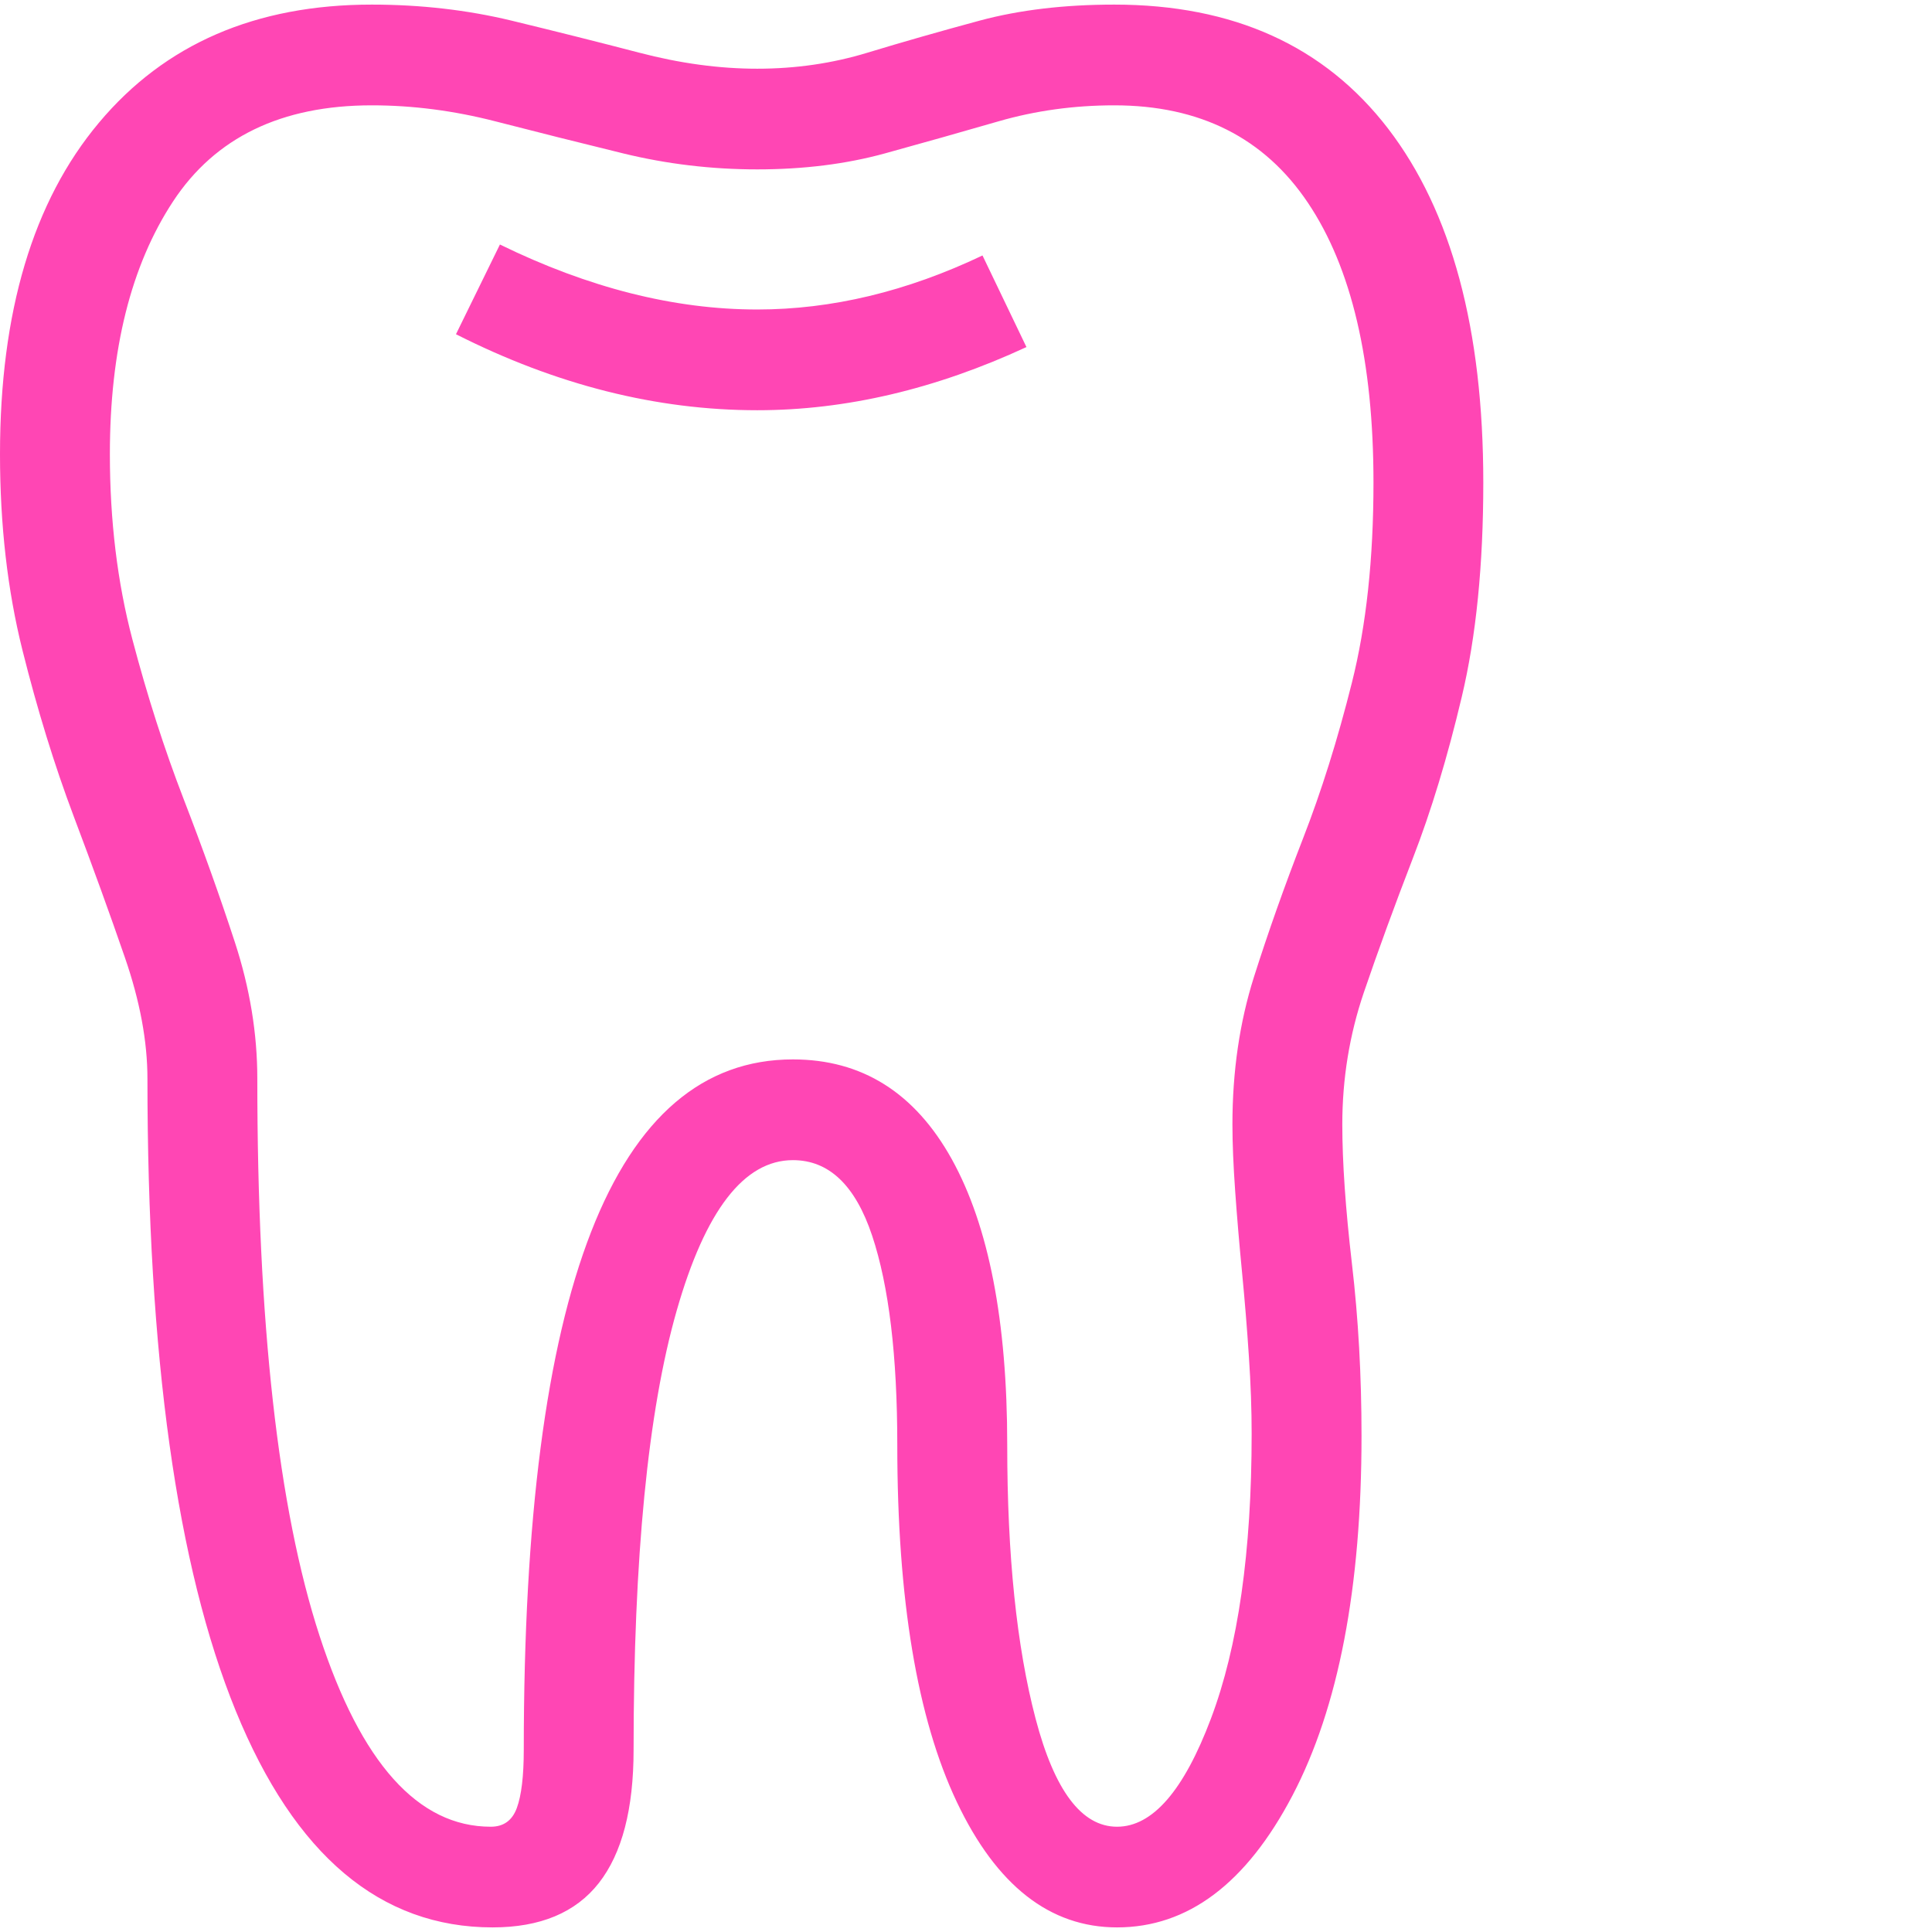 <svg version="1.1" xmlns="http://www.w3.org/2000/svg" style="fill:rgba(0,0,0,1.0)" width="256" height="256" viewBox="0 0 32.969 32.812"><path fill="rgb(255, 70, 180)" d="M8.406 32.812 C6.49 32.812 5.029 31.581 4.023 29.117 C3.018 26.654 2.516 23.057 2.516 18.328 C2.516 17.693 2.388 17.005 2.133 16.266 C1.878 15.526 1.586 14.721 1.258 13.852 C0.93 12.982 0.638 12.036 0.383 11.016 C0.128 9.995 0 8.88 0 7.672 C0 5.245 0.562 3.359 1.688 2.016 C2.813 0.672 4.365 -0 6.344 -0 C7.177 -0 7.971 0.091 8.727 0.273 C9.482 0.456 10.208 0.638 10.906 0.82 C11.604 1.003 12.276 1.094 12.922 1.094 C13.578 1.094 14.206 1.003 14.805 0.82 C15.404 0.638 16.042 0.456 16.719 0.273 C17.396 0.091 18.161 -0 19.016 -0 C21.047 -0 22.604 0.706 23.688 2.117 C24.771 3.529 25.312 5.542 25.312 8.156 C25.312 9.563 25.19 10.781 24.945 11.812 C24.701 12.844 24.422 13.763 24.109 14.57 C23.797 15.378 23.518 16.141 23.273 16.859 C23.029 17.578 22.906 18.328 22.906 19.109 C22.906 19.755 22.961 20.547 23.07 21.484 C23.18 22.422 23.234 23.401 23.234 24.422 C23.234 27.016 22.841 29.062 22.055 30.562 C21.268 32.063 20.271 32.812 19.062 32.812 C17.917 32.812 17.005 32.099 16.328 30.672 C15.651 29.245 15.312 27.214 15.312 24.578 C15.312 23.057 15.169 21.867 14.883 21.008 C14.596 20.148 14.146 19.719 13.531 19.719 C12.698 19.719 12.036 20.576 11.547 22.289 C11.057 24.003 10.812 26.5 10.812 29.781 C10.812 30.792 10.615 31.549 10.219 32.055 C9.823 32.56 9.219 32.812 8.406 32.812 Z M8.375 31.094 C8.594 31.094 8.742 30.987 8.82 30.773 C8.898 30.56 8.938 30.229 8.938 29.781 C8.938 21.927 10.469 18 13.531 18 C14.708 18 15.612 18.568 16.242 19.703 C16.872 20.839 17.188 22.464 17.188 24.578 C17.188 26.464 17.349 28.021 17.672 29.25 C17.995 30.479 18.458 31.094 19.062 31.094 C19.667 31.094 20.201 30.479 20.664 29.25 C21.128 28.021 21.359 26.401 21.359 24.391 C21.359 23.984 21.344 23.544 21.312 23.07 C21.281 22.596 21.242 22.117 21.195 21.633 C21.148 21.148 21.109 20.688 21.078 20.25 C21.047 19.812 21.031 19.432 21.031 19.109 C21.031 18.203 21.154 17.365 21.398 16.594 C21.643 15.823 21.922 15.036 22.234 14.234 C22.547 13.432 22.826 12.544 23.07 11.57 C23.315 10.596 23.438 9.458 23.438 8.156 C23.438 6.083 23.065 4.492 22.32 3.383 C21.576 2.273 20.474 1.719 19.016 1.719 C18.328 1.719 17.669 1.81 17.039 1.992 C16.409 2.174 15.763 2.357 15.102 2.539 C14.44 2.721 13.714 2.812 12.922 2.812 C12.141 2.812 11.378 2.721 10.633 2.539 C9.888 2.357 9.161 2.174 8.453 1.992 C7.745 1.81 7.042 1.719 6.344 1.719 C4.802 1.719 3.672 2.266 2.953 3.359 C2.234 4.453 1.875 5.891 1.875 7.672 C1.875 8.807 2.003 9.859 2.258 10.828 C2.513 11.797 2.805 12.706 3.133 13.555 C3.461 14.404 3.753 15.219 4.008 16 C4.263 16.781 4.391 17.557 4.391 18.328 C4.391 22.495 4.745 25.664 5.453 27.836 C6.161 30.008 7.135 31.094 8.375 31.094 Z M12.922 6.922 C11.203 6.922 9.49 6.49 7.781 5.625 L8.531 4.094 C10.042 4.833 11.505 5.203 12.922 5.203 C14.193 5.203 15.474 4.896 16.766 4.281 L17.516 5.844 C15.964 6.563 14.432 6.922 12.922 6.922 Z M32.969 27.344" /></svg>